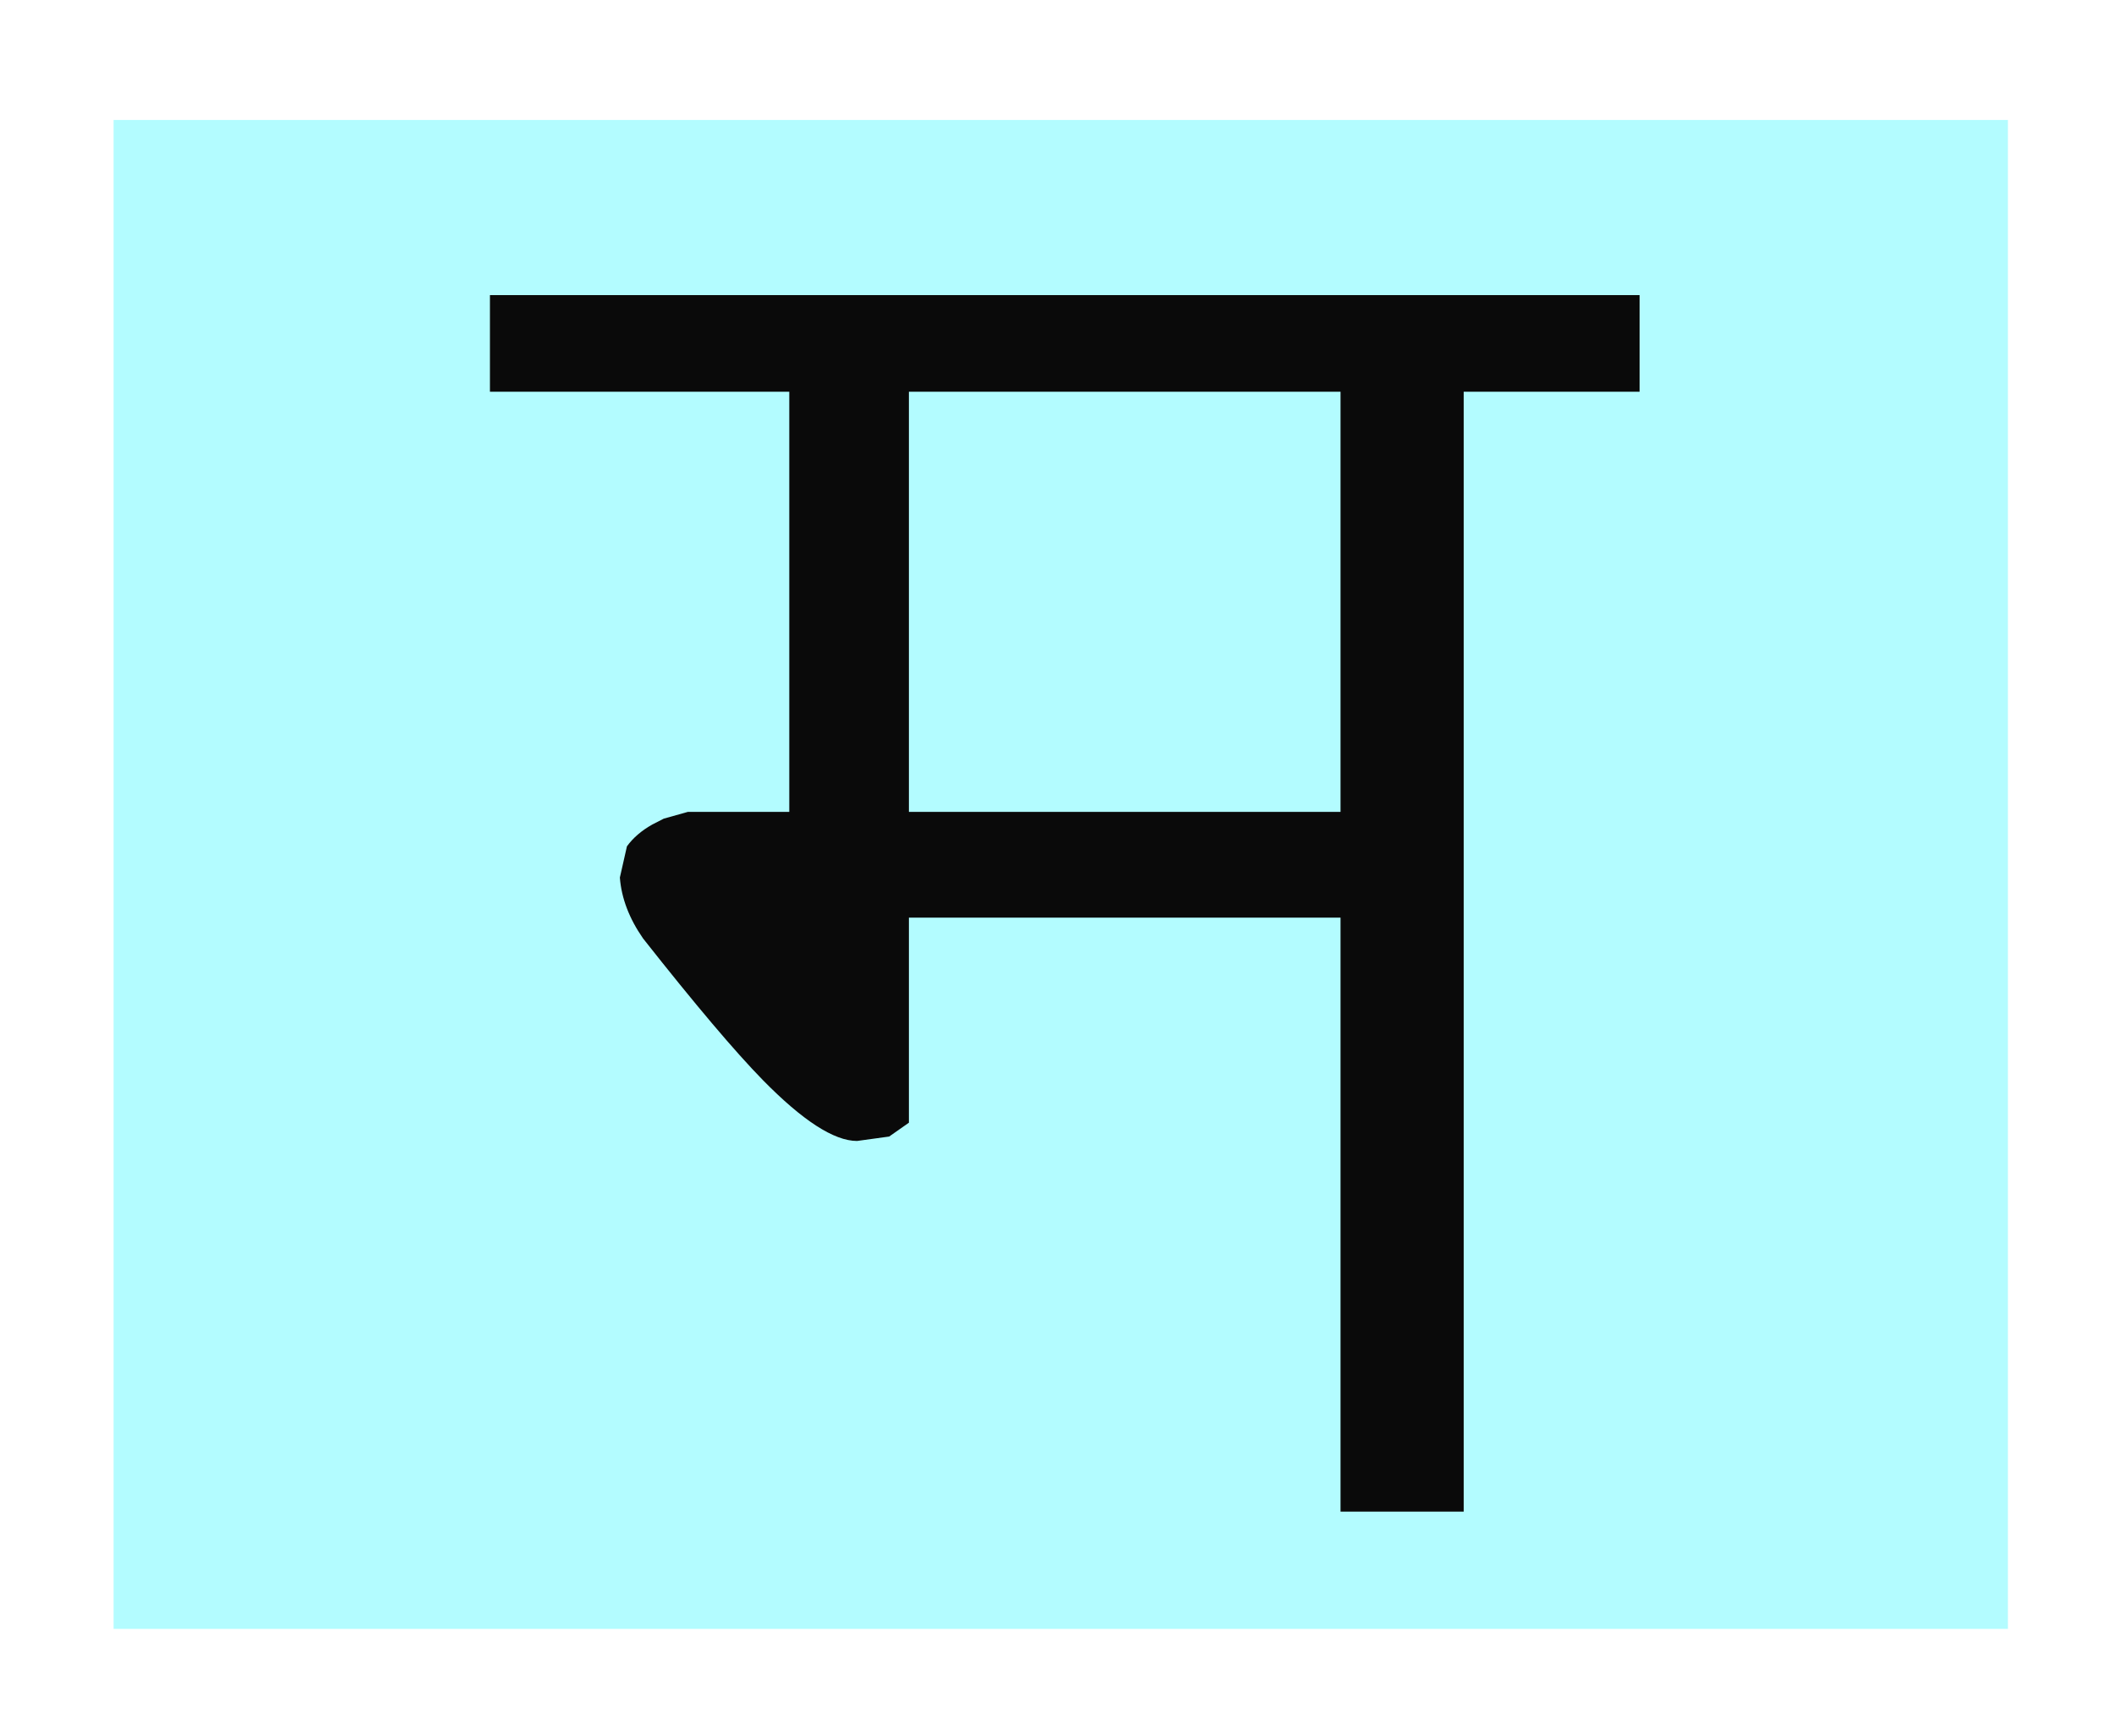
<svg xmlns="http://www.w3.org/2000/svg" version="1.1" xmlns:xlink="http://www.w3.org/1999/xlink" preserveAspectRatio="none" x="0px" y="0px" width="414px" height="340px" viewBox="0 0 414 340">
<defs>
<filter id="Filter_1" x="-20%" y="-20%" width="140%" height="140%" color-interpolation-filters="sRGB">
<feFlood flood-color="#000000" flood-opacity="0.8" in="SourceGraphic" result="result1"/>

<feComposite in2="SourceGraphic" in="result1" operator="in" result="result2"/>

<feGaussianBlur in="result2" stdDeviation="3.333,3.333" result="result3"/>

<feOffset dx="0.695" dy="3.939" in="result3" result="result4"/>

<feComposite in2="result4" in="SourceGraphic" operator="over" result="result5"/>
</filter>

<g id="Mask_5_MASK_0_FILL">
<path fill="#FFFFFF" stroke="none" d="
M 1183.85 735.55
L 1183.85 369.35 596.65 369.35 596.65 735.55 1183.85 735.55 Z"/>
</g>

<g id="Duplicate_Items_Folder_Symbol_16_0_Layer0_0_FILL">
<path fill="#B3FCFF" stroke="none" d="
M 666.05 82.8
L 666.05 311.7 950.85 311.7 950.85 82.8 666.05 82.8 Z"/>
</g>

<g id="Duplicate_Items_Folder_Symbol_4_copy_2_1_Layer0_0_FILL">
<path fill="#0A0A0A" stroke="none" d="
M 100.6 -79.45
L 100.6 -95.85 -94.5 -95.85 -94.5 -79.45 -43.7 -79.45 -43.7 -8.15 -60.9 -8.15 -65 -7 -66.95 -6
Q -69.7 -4.45 -71.25 -2.3
L -72.45 3
Q -72.05 8.25 -68.5 13.35 -55.25 30.15 -48.2 37.35 -38.05 47.7 -32.2 47.7
L -26.75 46.95 -23.4 44.6 -23.4 9.8 49.85 9.8 49.85 110.6 70.75 110.6 70.75 -79.45 100.6 -79.45
M 49.85 -79.45
L 49.85 -8.15 -23.4 -8.15 -23.4 -79.45 49.85 -79.45 Z"/>
</g>

<path id="Duplicate_Items_Folder_Symbol_16_0_Layer0_0_1_STROKES" stroke="#FFFFFF" stroke-width="10" stroke-linejoin="round" stroke-linecap="round" fill="none" d="
M 666.05 82.8
L 950.85 82.8 950.85 311.7 666.05 311.7 666.05 82.8 Z"/>
</defs>

<mask id="Mask_Mask_1">
<g transform="matrix( 3.27, 0, 0, 2.949, -2705.95,-1384.85) ">
<use xlink:href="#Mask_5_MASK_0_FILL"/>
</g>
</mask>

<g mask="url(#Mask_Mask_1)">
<g filter="url(#Filter_1)" transform="matrix( 1, 0, 0, 1, 0,0) ">
<g transform="matrix( 1.35, 0, 0, 1.35, 14.8,12.8) ">
<g transform="matrix( 1, 0, 0, 1, -666.05,-82.8) ">
<use xlink:href="#Duplicate_Items_Folder_Symbol_16_0_Layer0_0_FILL"/>

<use xlink:href="#Duplicate_Items_Folder_Symbol_16_0_Layer0_0_1_STROKES"/>
</g>
</g>
</g>
</g>

<g mask="url(#Mask_Mask_1)">
<g transform="matrix( 1.154, 0, 0, 1.154, 205,168.4) ">
<g transform="matrix( 1, 0, 0, 1, 0,0) ">
<use xlink:href="#Duplicate_Items_Folder_Symbol_4_copy_2_1_Layer0_0_FILL"/>
</g>
</g>
</g>

<g mask="url(#Mask_Mask_1)"/>
</svg>
